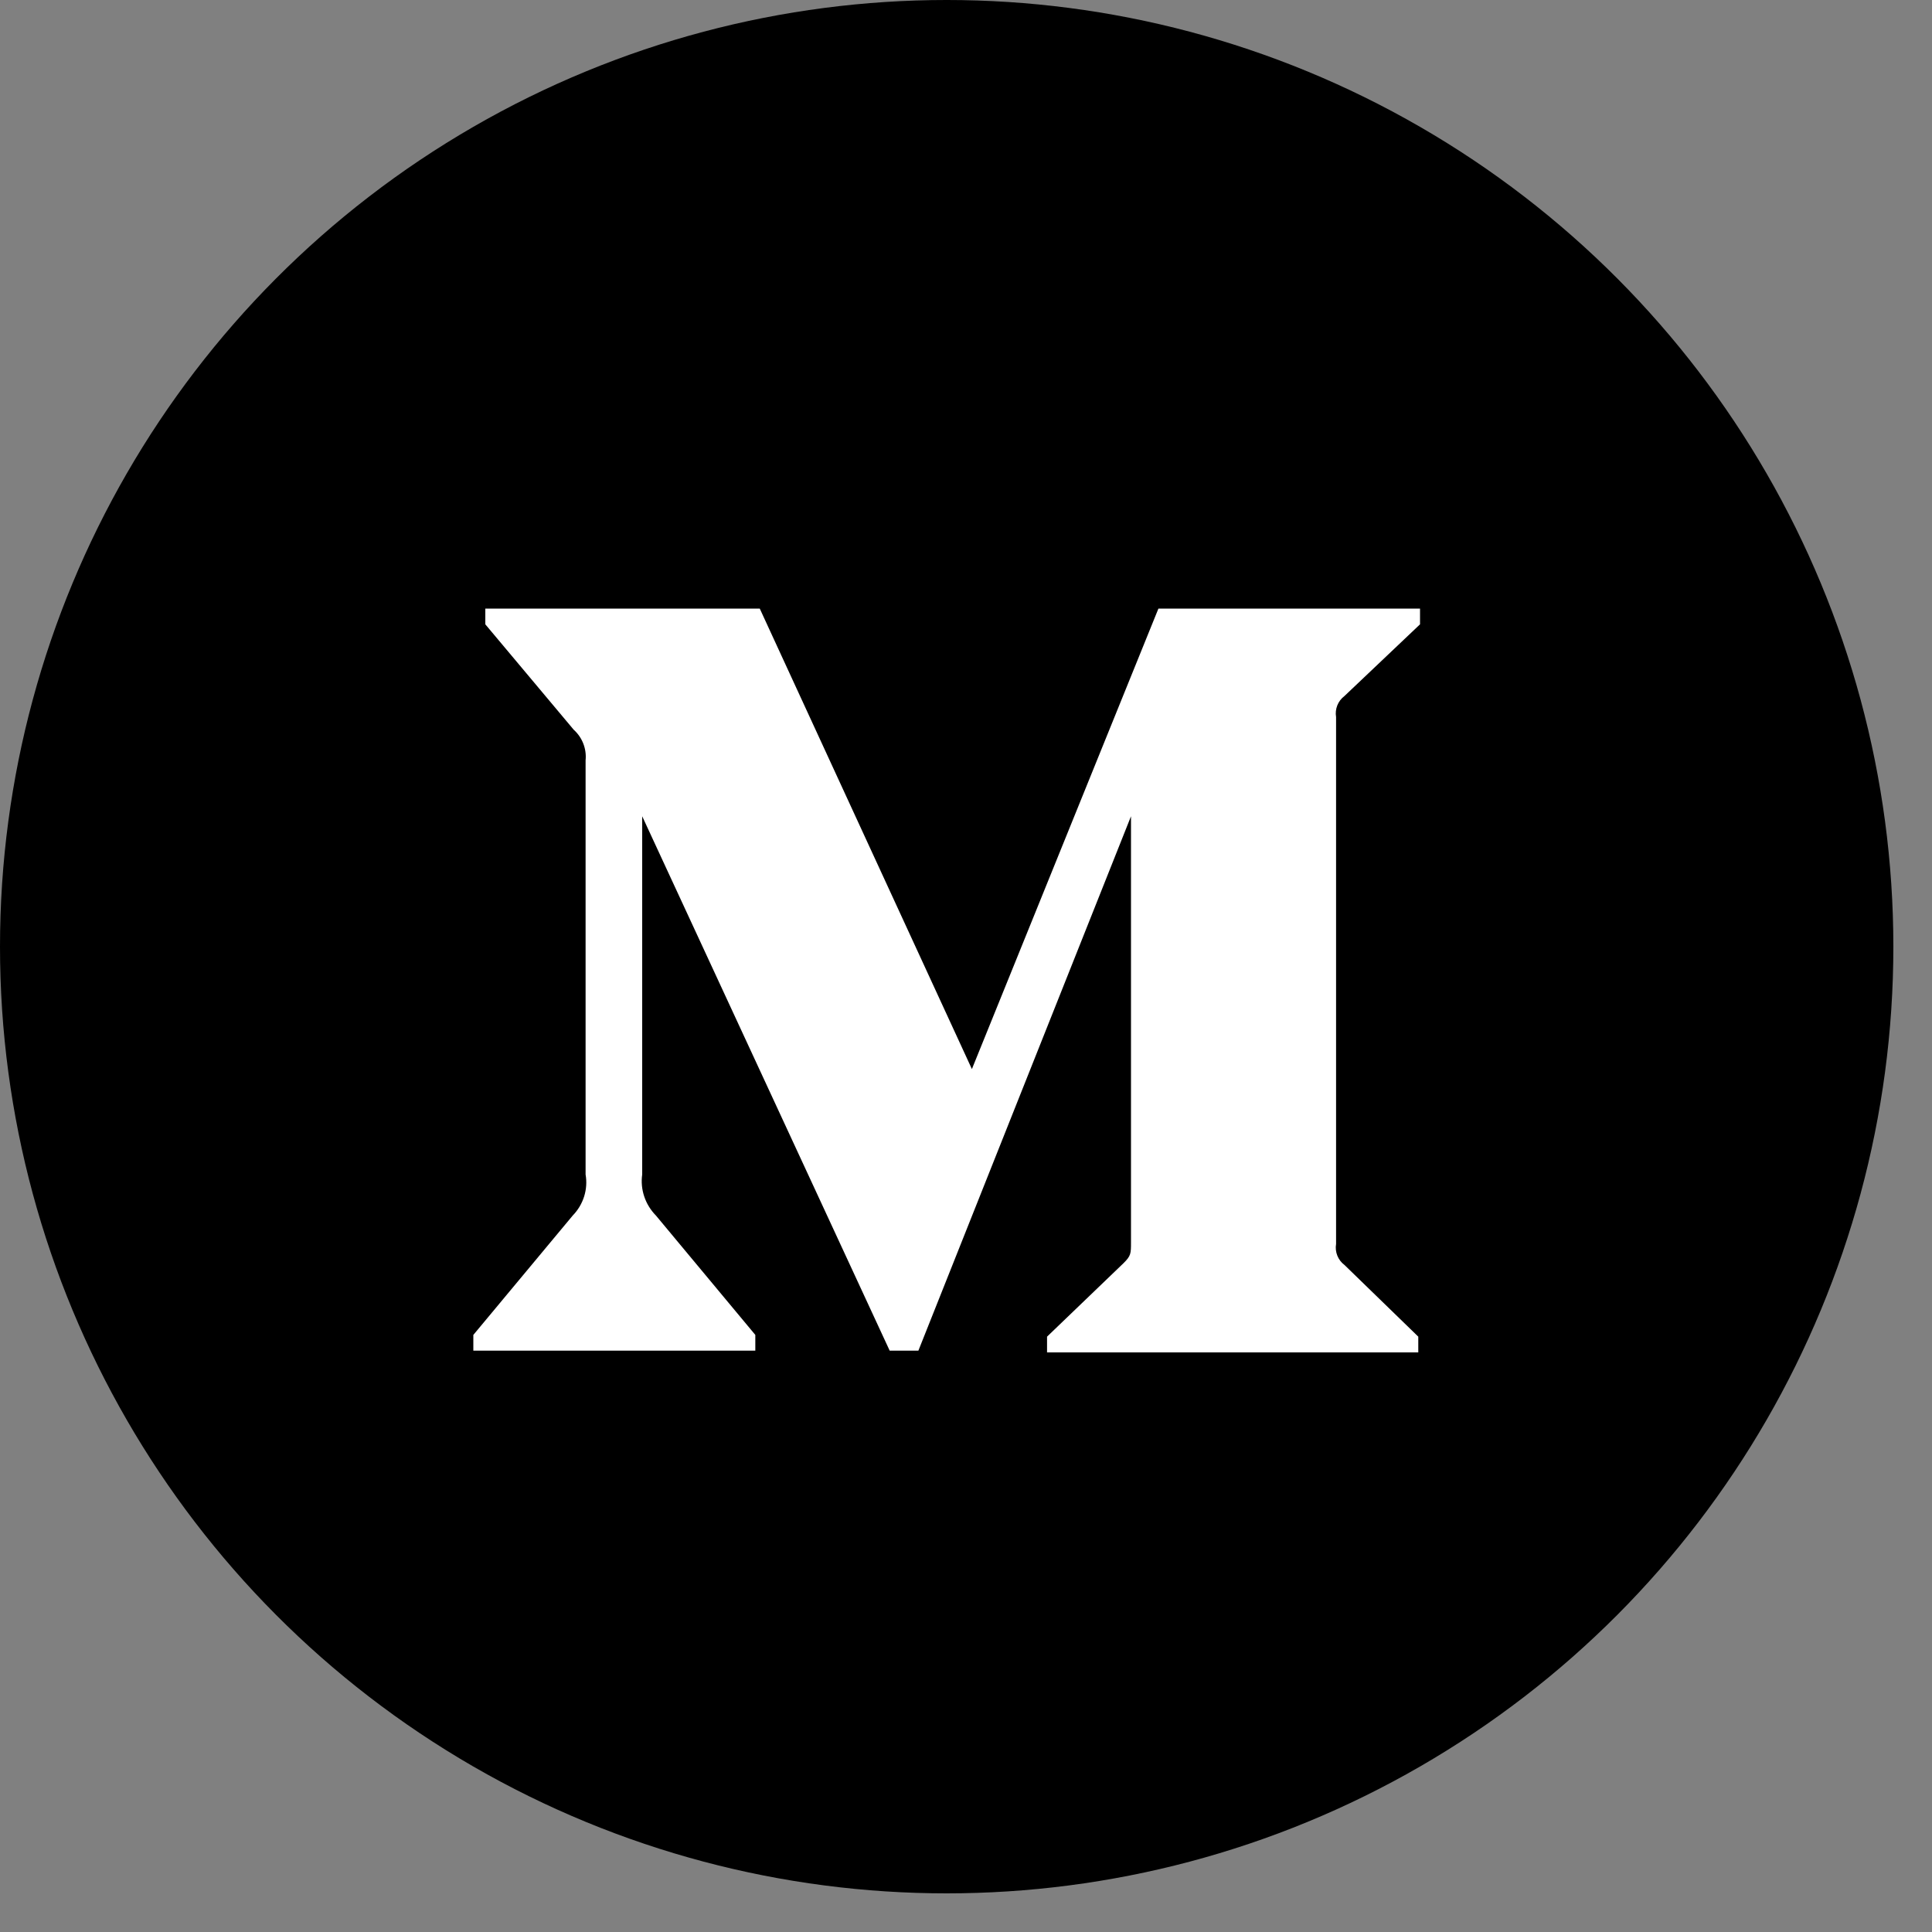 <?xml version="1.0" encoding="UTF-8"?>
<svg width="20px" height="20px" viewBox="0 0 20 20" version="1.1" xmlns="http://www.w3.org/2000/svg" xmlns:xlink="http://www.w3.org/1999/xlink">
    <rect x="0" y="0" width="20" height="20" fill="#808080" stroke="none"/>
    <!-- Generator: Sketch 49.3 (51167) - http://www.bohemiancoding.com/sketch -->
    <desc>Created with Sketch.</desc>
    <defs></defs>
    <g id="Mariogogh_Index" stroke="none" stroke-width="1" fill="none" fill-rule="evenodd">
        <g id="Active">
            <g id="Group">
                <circle id="Oval-2" fill="#000000" cx="9.8" cy="9.8" r="9.8"></circle>
                <path d="M6.062,7.871 C6.074,7.752 6.028,7.634 5.939,7.554 L5.024,6.463 L5.024,6.3 L7.865,6.3 L10.061,11.067 L11.992,6.3 L14.7,6.3 L14.7,6.463 L13.918,7.205 C13.85,7.256 13.817,7.34 13.831,7.423 L13.831,12.877 C13.817,12.96 13.85,13.044 13.918,13.095 L14.682,13.837 L14.682,14 L10.839,14 L10.839,13.837 L11.63,13.077 C11.708,13 11.708,12.977 11.708,12.859 L11.708,8.45 L9.507,13.982 L9.21,13.982 L6.648,8.45 L6.648,12.158 C6.626,12.313 6.679,12.47 6.79,12.583 L7.819,13.819 L7.819,13.982 L4.9,13.982 L4.9,13.819 L5.929,12.583 C6.039,12.47 6.089,12.312 6.062,12.158 L6.062,7.871 Z" id="Shape" fill="#FFFFFF" fill-rule="nonzero"></path>
            </g>
        </g>
    </g>
</svg>